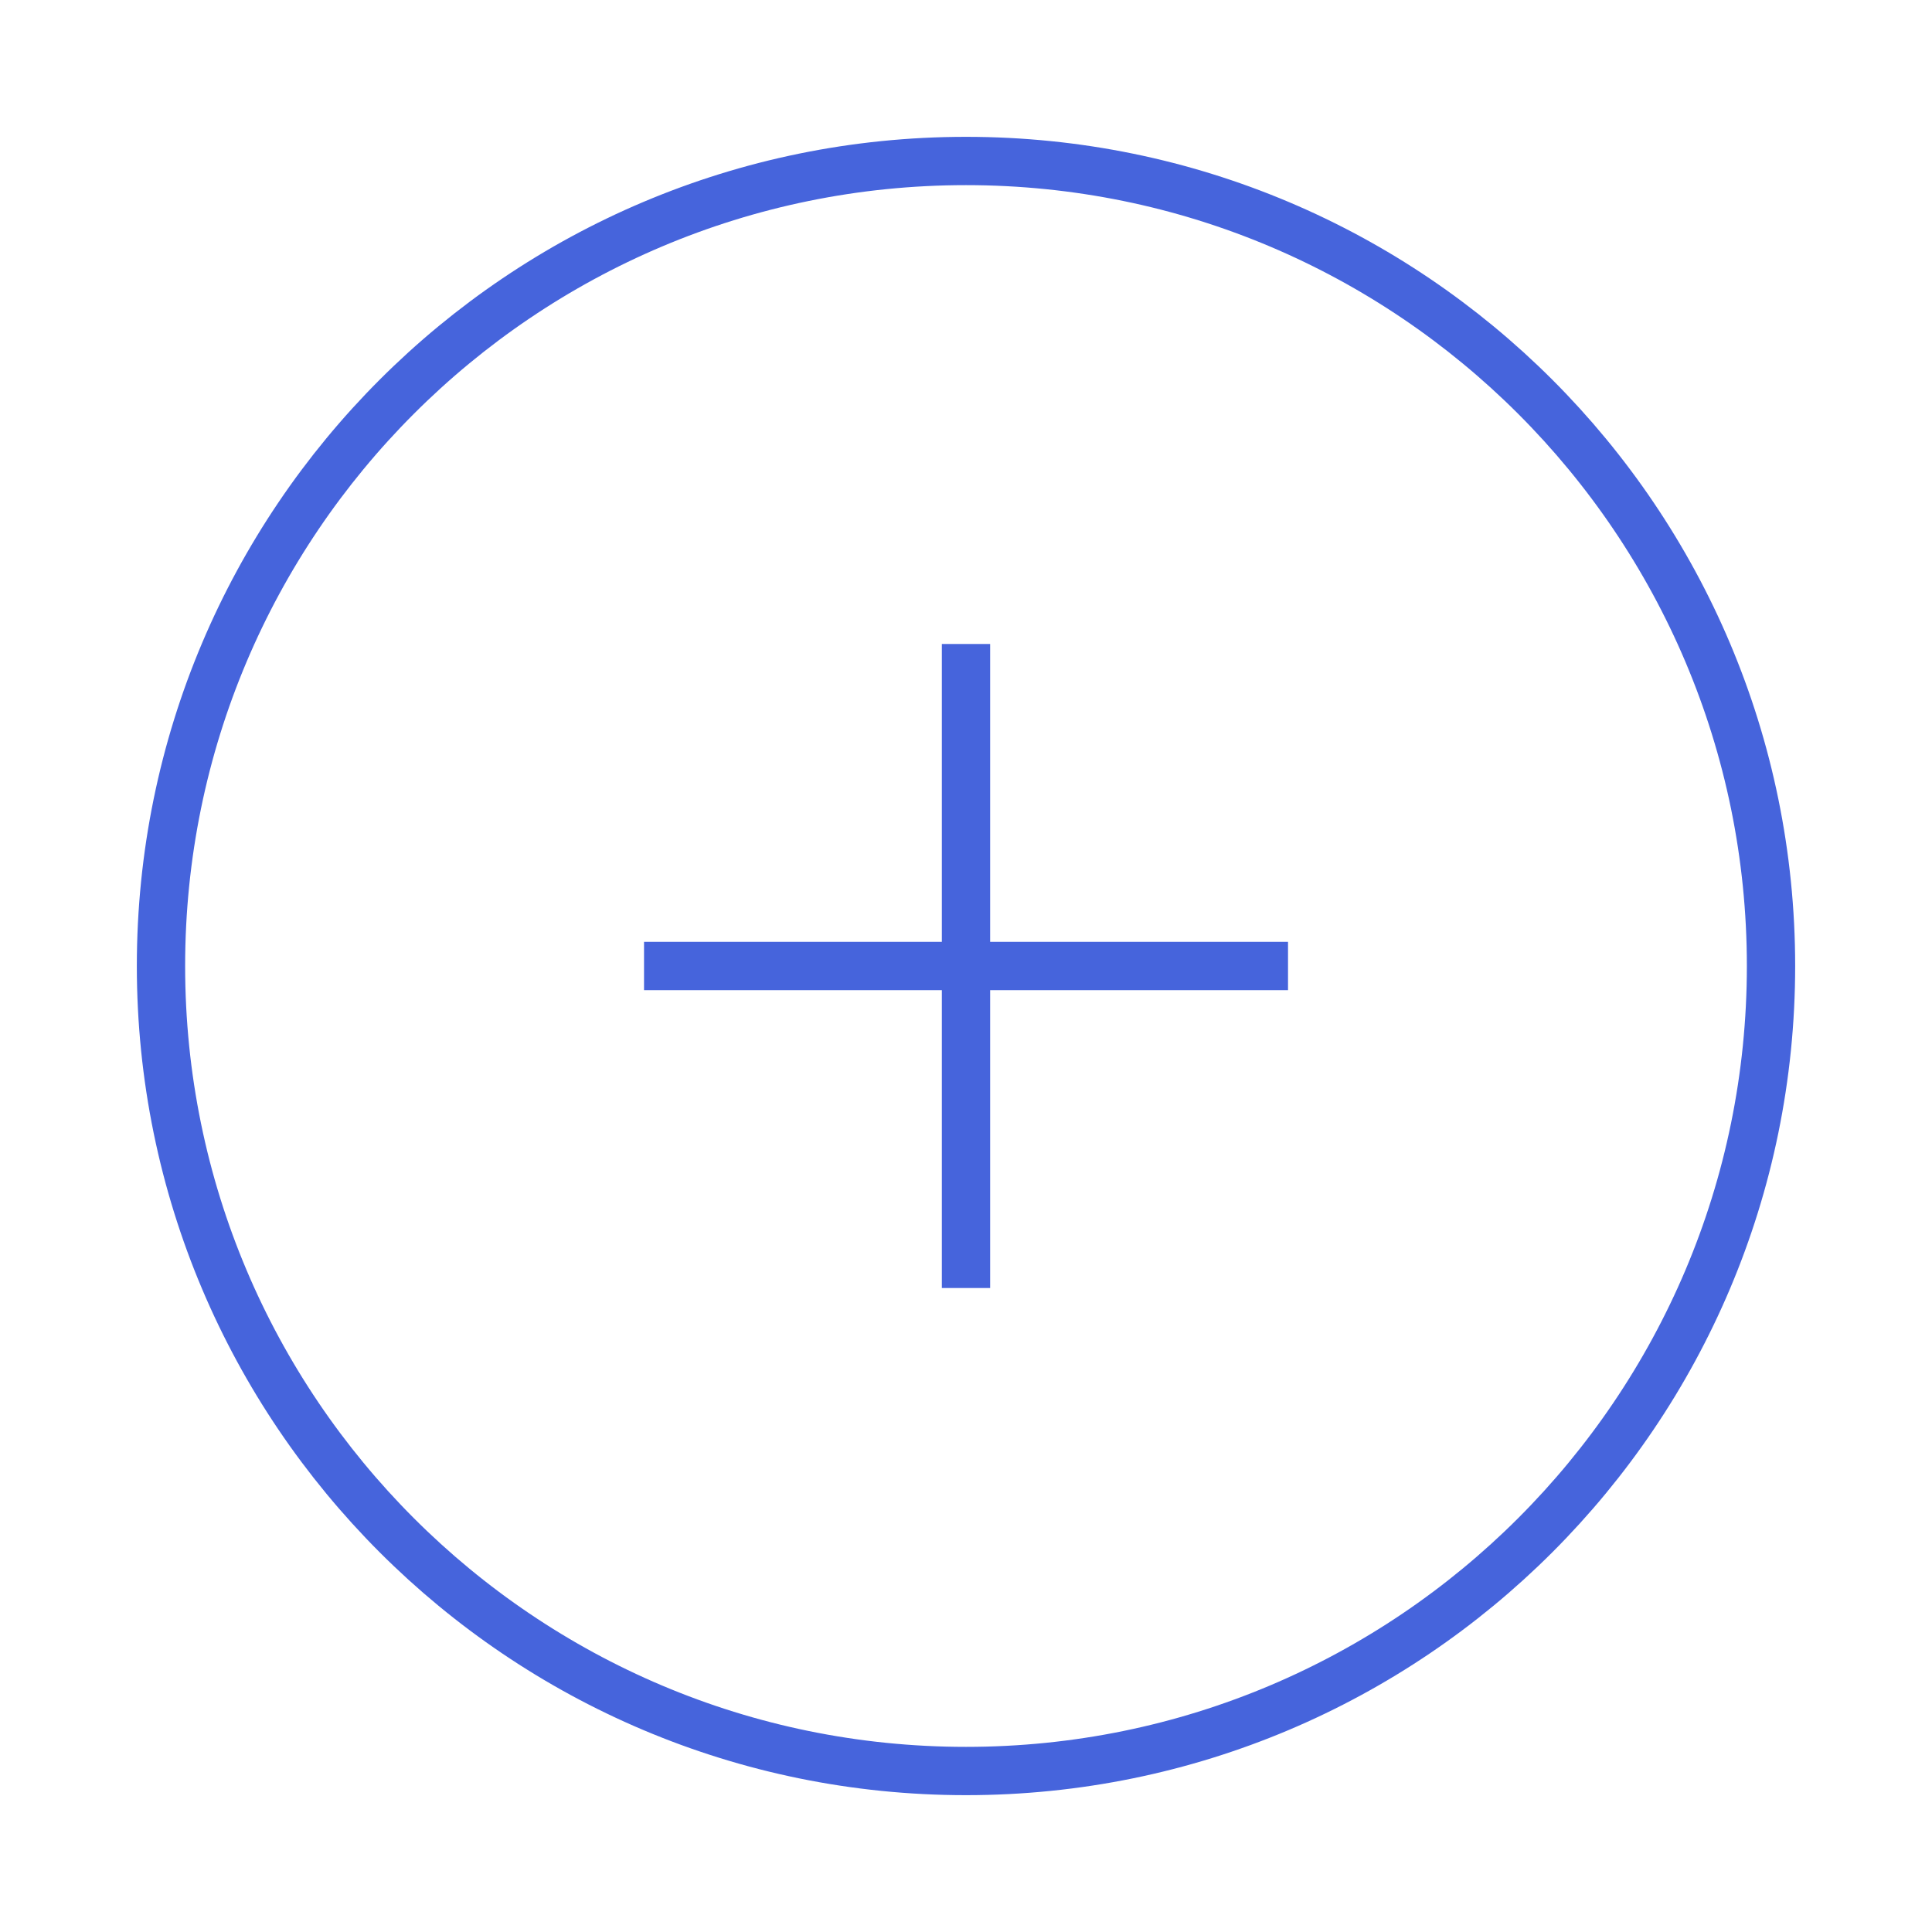<svg width="40" height="40" viewBox="0 0 40 40" fill="none" xmlns="http://www.w3.org/2000/svg">
<path d="M20 36.667C29.205 36.667 36.667 29.205 36.667 20C36.667 10.795 29.205 3.333 20 3.333C10.795 3.333 3.333 10.795 3.333 20C3.333 29.205 10.795 36.667 20 36.667Z" stroke="#4664DC" strokeWidth="2" strokeLinecap="round" strokeLinejoin="round"/>
<path d="M20 13.333V26.667" stroke="#4664DC" strokeWidth="2" strokeLinecap="round" strokeLinejoin="round"/>
<path d="M13.334 20H26.667" stroke="#4664DC" strokeWidth="2" strokeLinecap="round" strokeLinejoin="round"/>
</svg>
